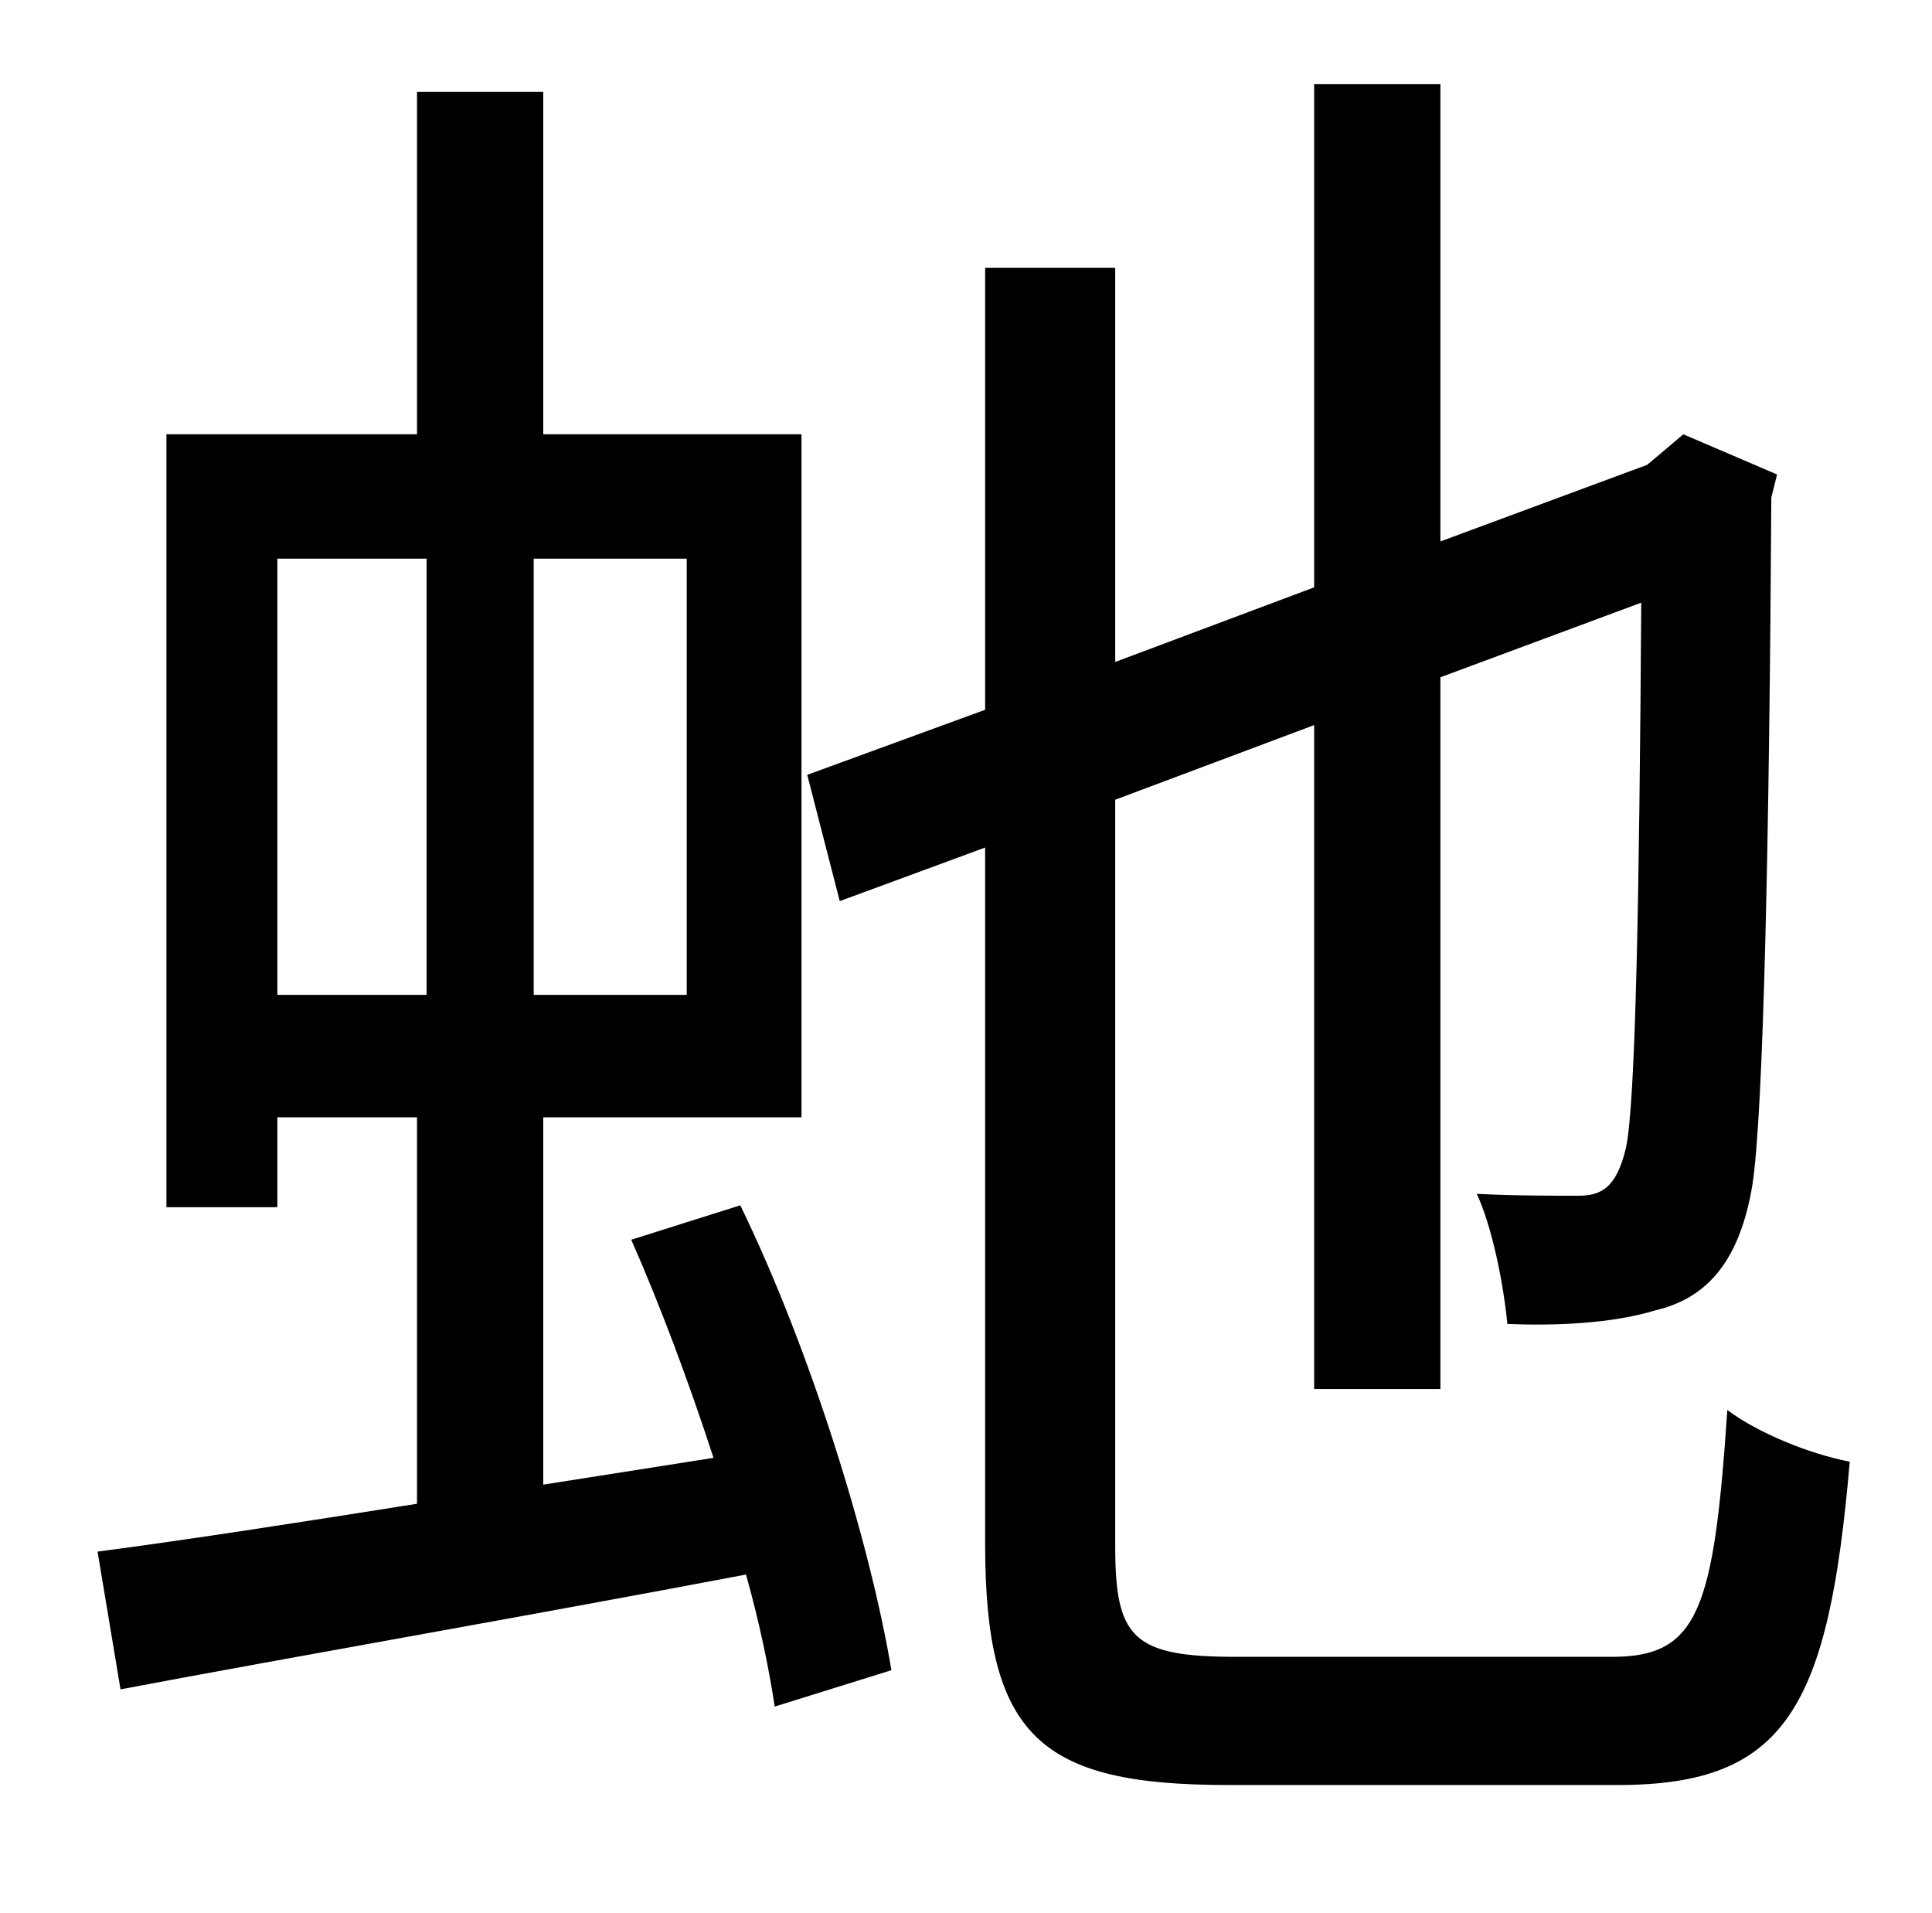 <?xml version="1.0" standalone="no"?>
<!DOCTYPE svg PUBLIC "-//W3C//DTD SVG 1.1//EN" "http://www.w3.org/Graphics/SVG/1.1/DTD/svg11.dtd" >
<svg xmlns="http://www.w3.org/2000/svg" xmlns:xlink="http://www.w3.org/1999/xlink" version="1.1" viewBox="-10 0 1010 1000">
   <path fill="currentColor"
d="M135 292v228h78v-228h-78zM349 520v-228h-80v228h80zM320 648l57 -18c37 76 68 177 79 243l-61 19c-3 -20 -8 -44 -15 -69c-116 22 -237 43 -327 60l-12 -72c46 -6 104 -15 167 -25v-202h-73v47h-58v-404h131v-179h66v179h135v357h-135v192l89 -14
c-13 -40 -28 -80 -43 -114zM636 866h197c45 0 53 -25 60 -129c16 12 43 23 64 27c-11 128 -33 169 -121 169h-204c-98 0 -127 -25 -127 -126v-364l-76 28l-17 -66l93 -34v-231h68v206l104 -39v-263h66v239l108 -40l6 -5l13 -11l49 21l-3 12c-1 173 -4 323 -10 360
c-7 41 -25 59 -51 65c-23 7 -53 8 -77 7c-2 -21 -8 -51 -16 -68c18 1 43 1 53 1c12 0 20 -4 25 -25c5 -23 7 -130 8 -285l-105 39v372h-66v-347l-104 39v390c0 48 9 58 63 58z" />
</svg>
